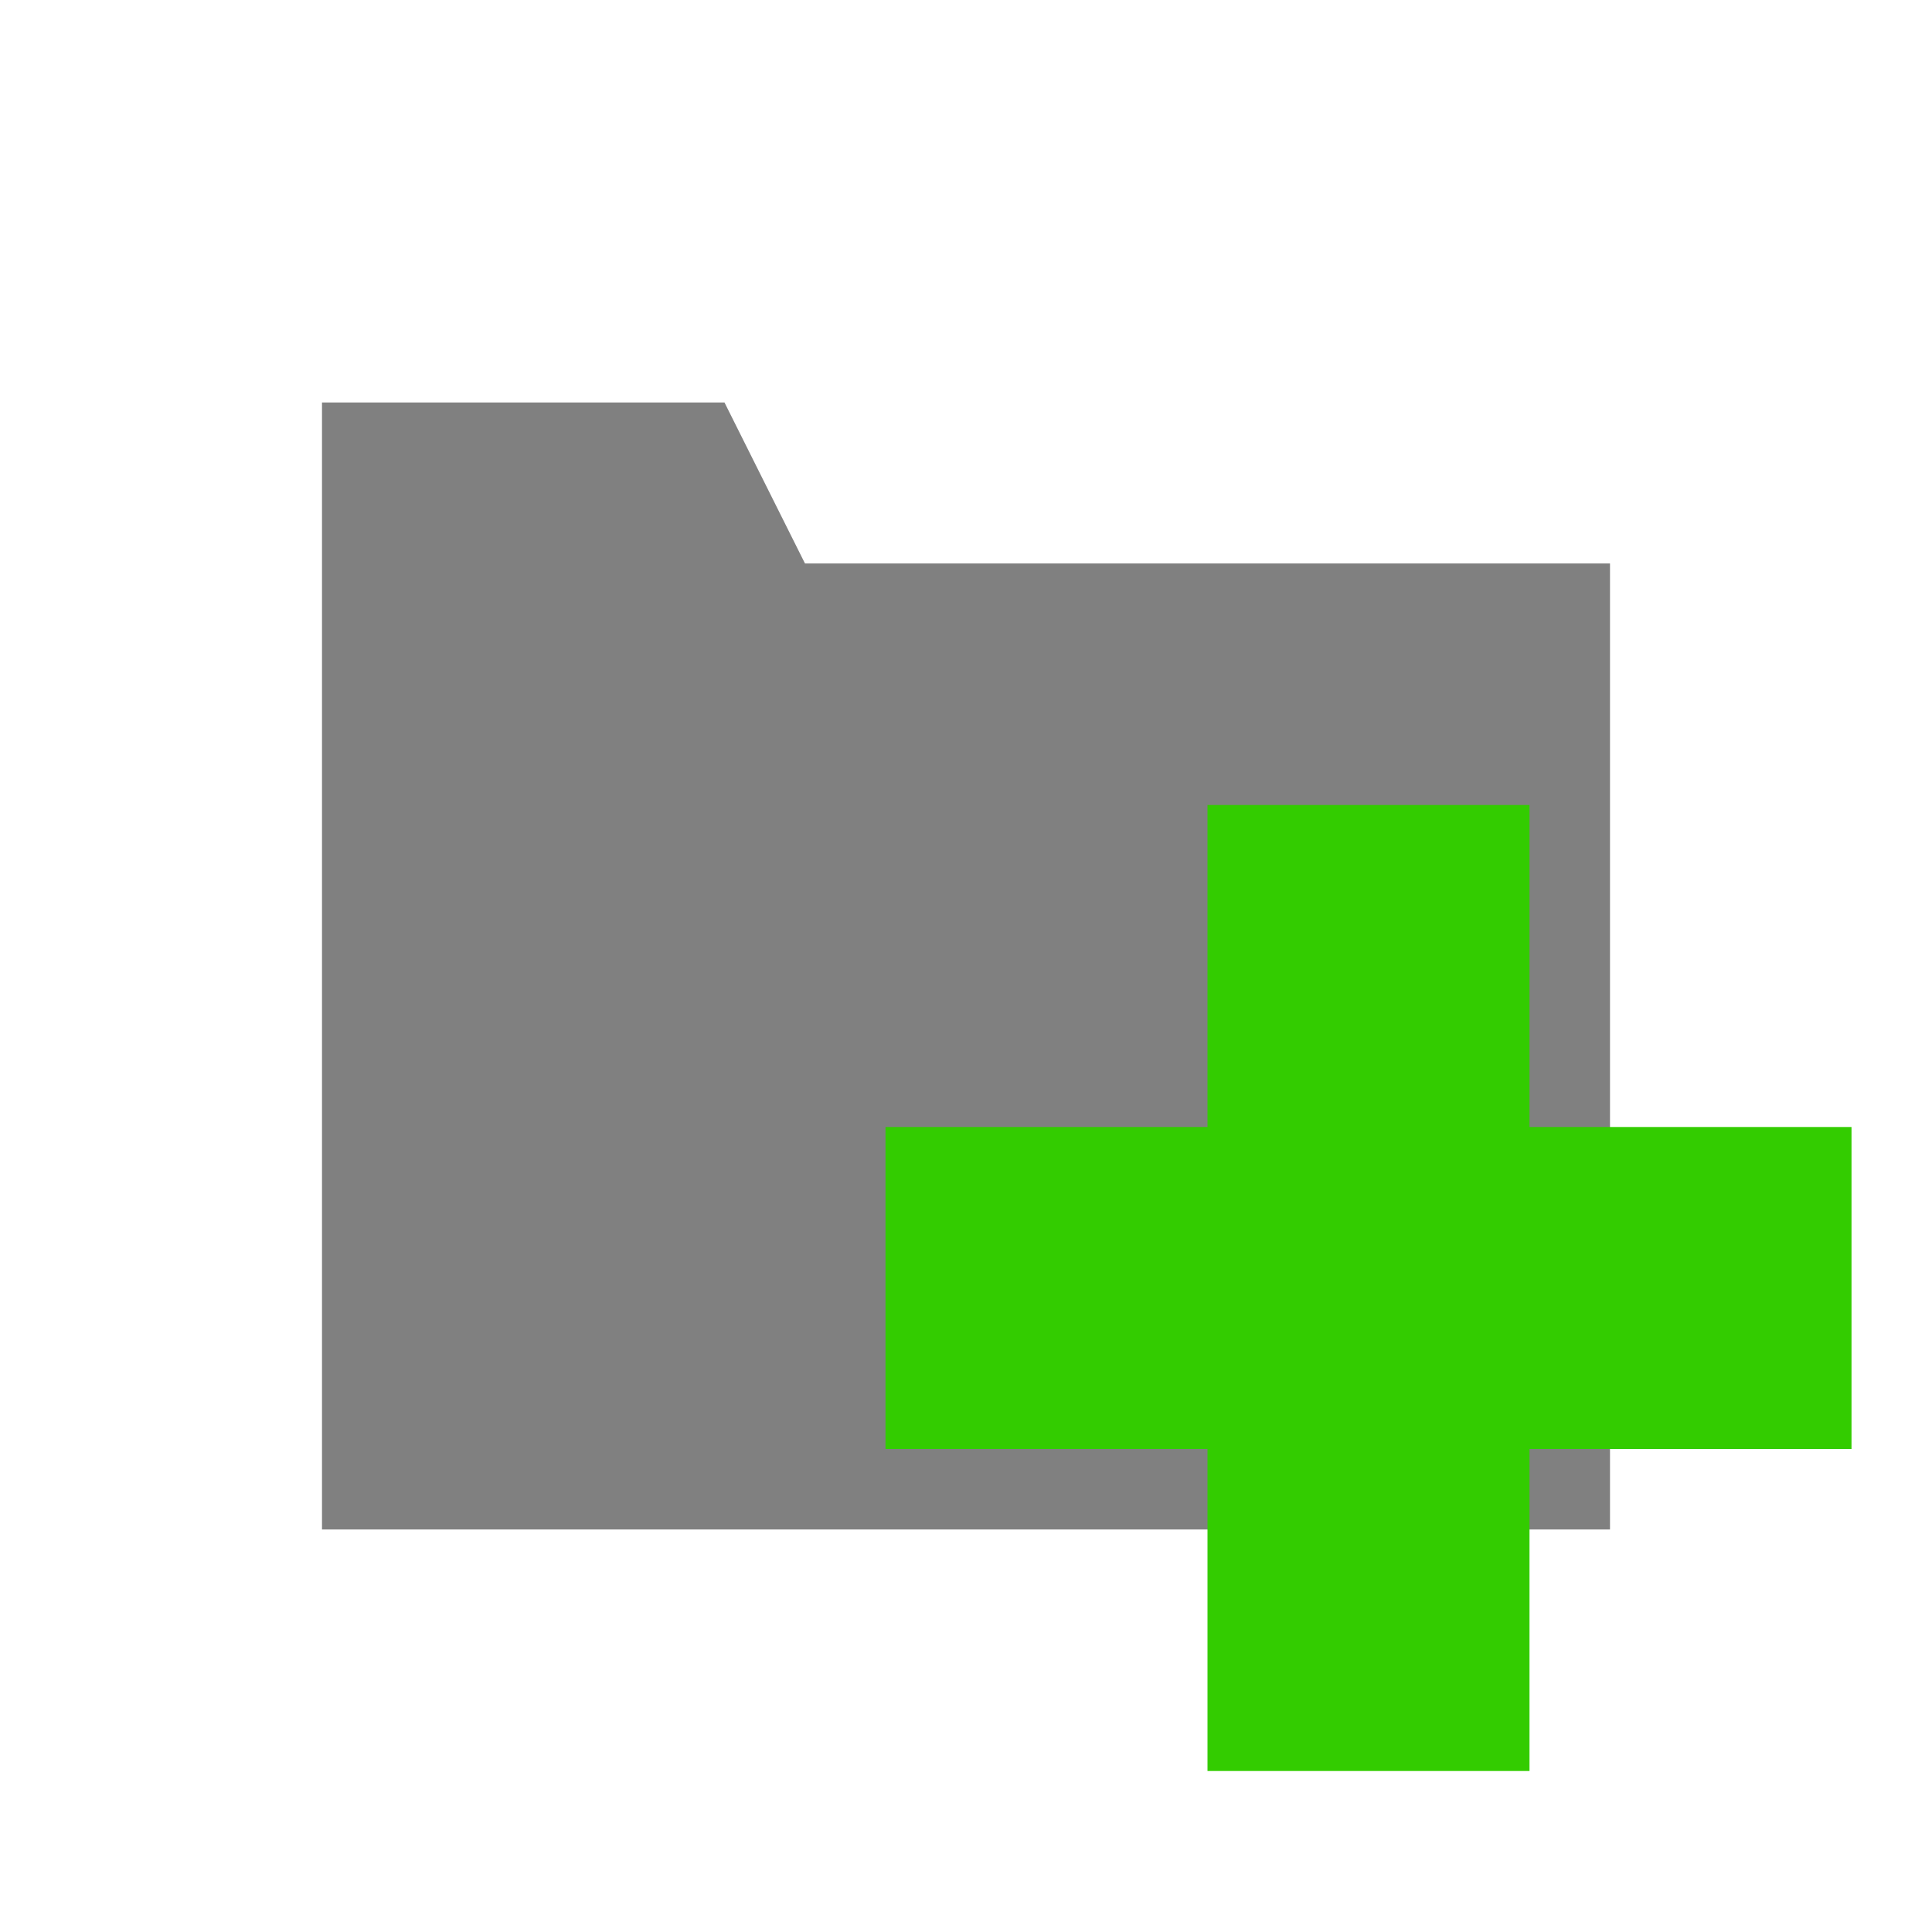 <?xml version="1.0" encoding="UTF-8" standalone="no"?>
<!-- Created with Inkscape (http://www.inkscape.org/) -->

<svg
   width="96"
   height="96"
   viewBox="0 0 96 96"
   version="1.1"
   id="svg1"
   inkscape:version="1.3.2 (091e20e, 2023-11-25)"
   sodipodi:docname="icons-promptery.svg"
   xmlns:inkscape="http://www.inkscape.org/namespaces/inkscape"
   xmlns:sodipodi="http://sodipodi.sourceforge.net/DTD/sodipodi-0.dtd"
   xmlns="http://www.w3.org/2000/svg"
   xmlns:svg="http://www.w3.org/2000/svg">
  <sodipodi:namedview
     id="namedview1"
     pagecolor="#ffffff"
     bordercolor="#000000"
     borderopacity="0.25"
     inkscape:showpageshadow="2"
     inkscape:pageopacity="0.0"
     inkscape:pagecheckerboard="false"
     inkscape:deskcolor="#d1d1d1"
     inkscape:document-units="px"
     showgrid="true"
     inkscape:zoom="2"
     inkscape:cx="-39"
     inkscape:cy="-23.25"
     inkscape:window-width="1936"
     inkscape:window-height="1298"
     inkscape:window-x="2352"
     inkscape:window-y="25"
     inkscape:window-maximized="0"
     inkscape:current-layer="layer1">
    <inkscape:grid
       id="grid1"
       units="px"
       originx="-100"
       originy="-100"
       spacingx="1"
       spacingy="1"
       empcolor="#0099e5"
       empopacity="0.302"
       color="#0099e5"
       opacity="0.149"
       empspacing="4"
       dotted="false"
       gridanglex="30"
       gridanglez="30"
       visible="true" />
    <inkscape:grid
       id="grid2"
       units="px"
       originx="-100"
       originy="-100"
       spacingx="100"
       spacingy="100"
       empcolor="#0024e5"
       empopacity="0.302"
       color="#0099e5"
       opacity="0.149"
       empspacing="1"
       dotted="false"
       gridanglex="30"
       gridanglez="30"
       visible="true" />
    <inkscape:grid
       id="grid3"
       units="px"
       originx="-104"
       originy="-104"
       spacingx="100"
       spacingy="100"
       empcolor="#0024e5"
       empopacity="0.302"
       color="#0099e5"
       opacity="0.149"
       empspacing="1"
       dotted="false"
       gridanglex="30"
       gridanglez="30"
       visible="true"
       enabled="true" />
  </sodipodi:namedview>
  <defs
     id="defs1" />
  <g
     inkscape:label="Ebene 1"
     inkscape:groupmode="layer"
     id="layer1"
     transform="translate(-100,-100)">
    <path
       id="rect4"
       style="fill:#808080"
       d="m 116,120 h 20 l 4,8 h 40 v 48 h -64 z"
       sodipodi:nodetypes="ccccccc" />
    <path
       id="rect5-6"
       style="fill:#33cc00;fill-opacity:1;stroke:none"
       d="m 160,140 v 16 h -16 v 16 h 16 v 16 h 16 v -16 h 16 v -16 h -16 v -16 z"
       sodipodi:nodetypes="ccccccccccccc" />
    <rect
       style="fill:none;fill-opacity:1;stroke:none"
       id="rect6"
       width="96"
       height="96"
       x="100"
       y="100" />
  </g>
</svg>
